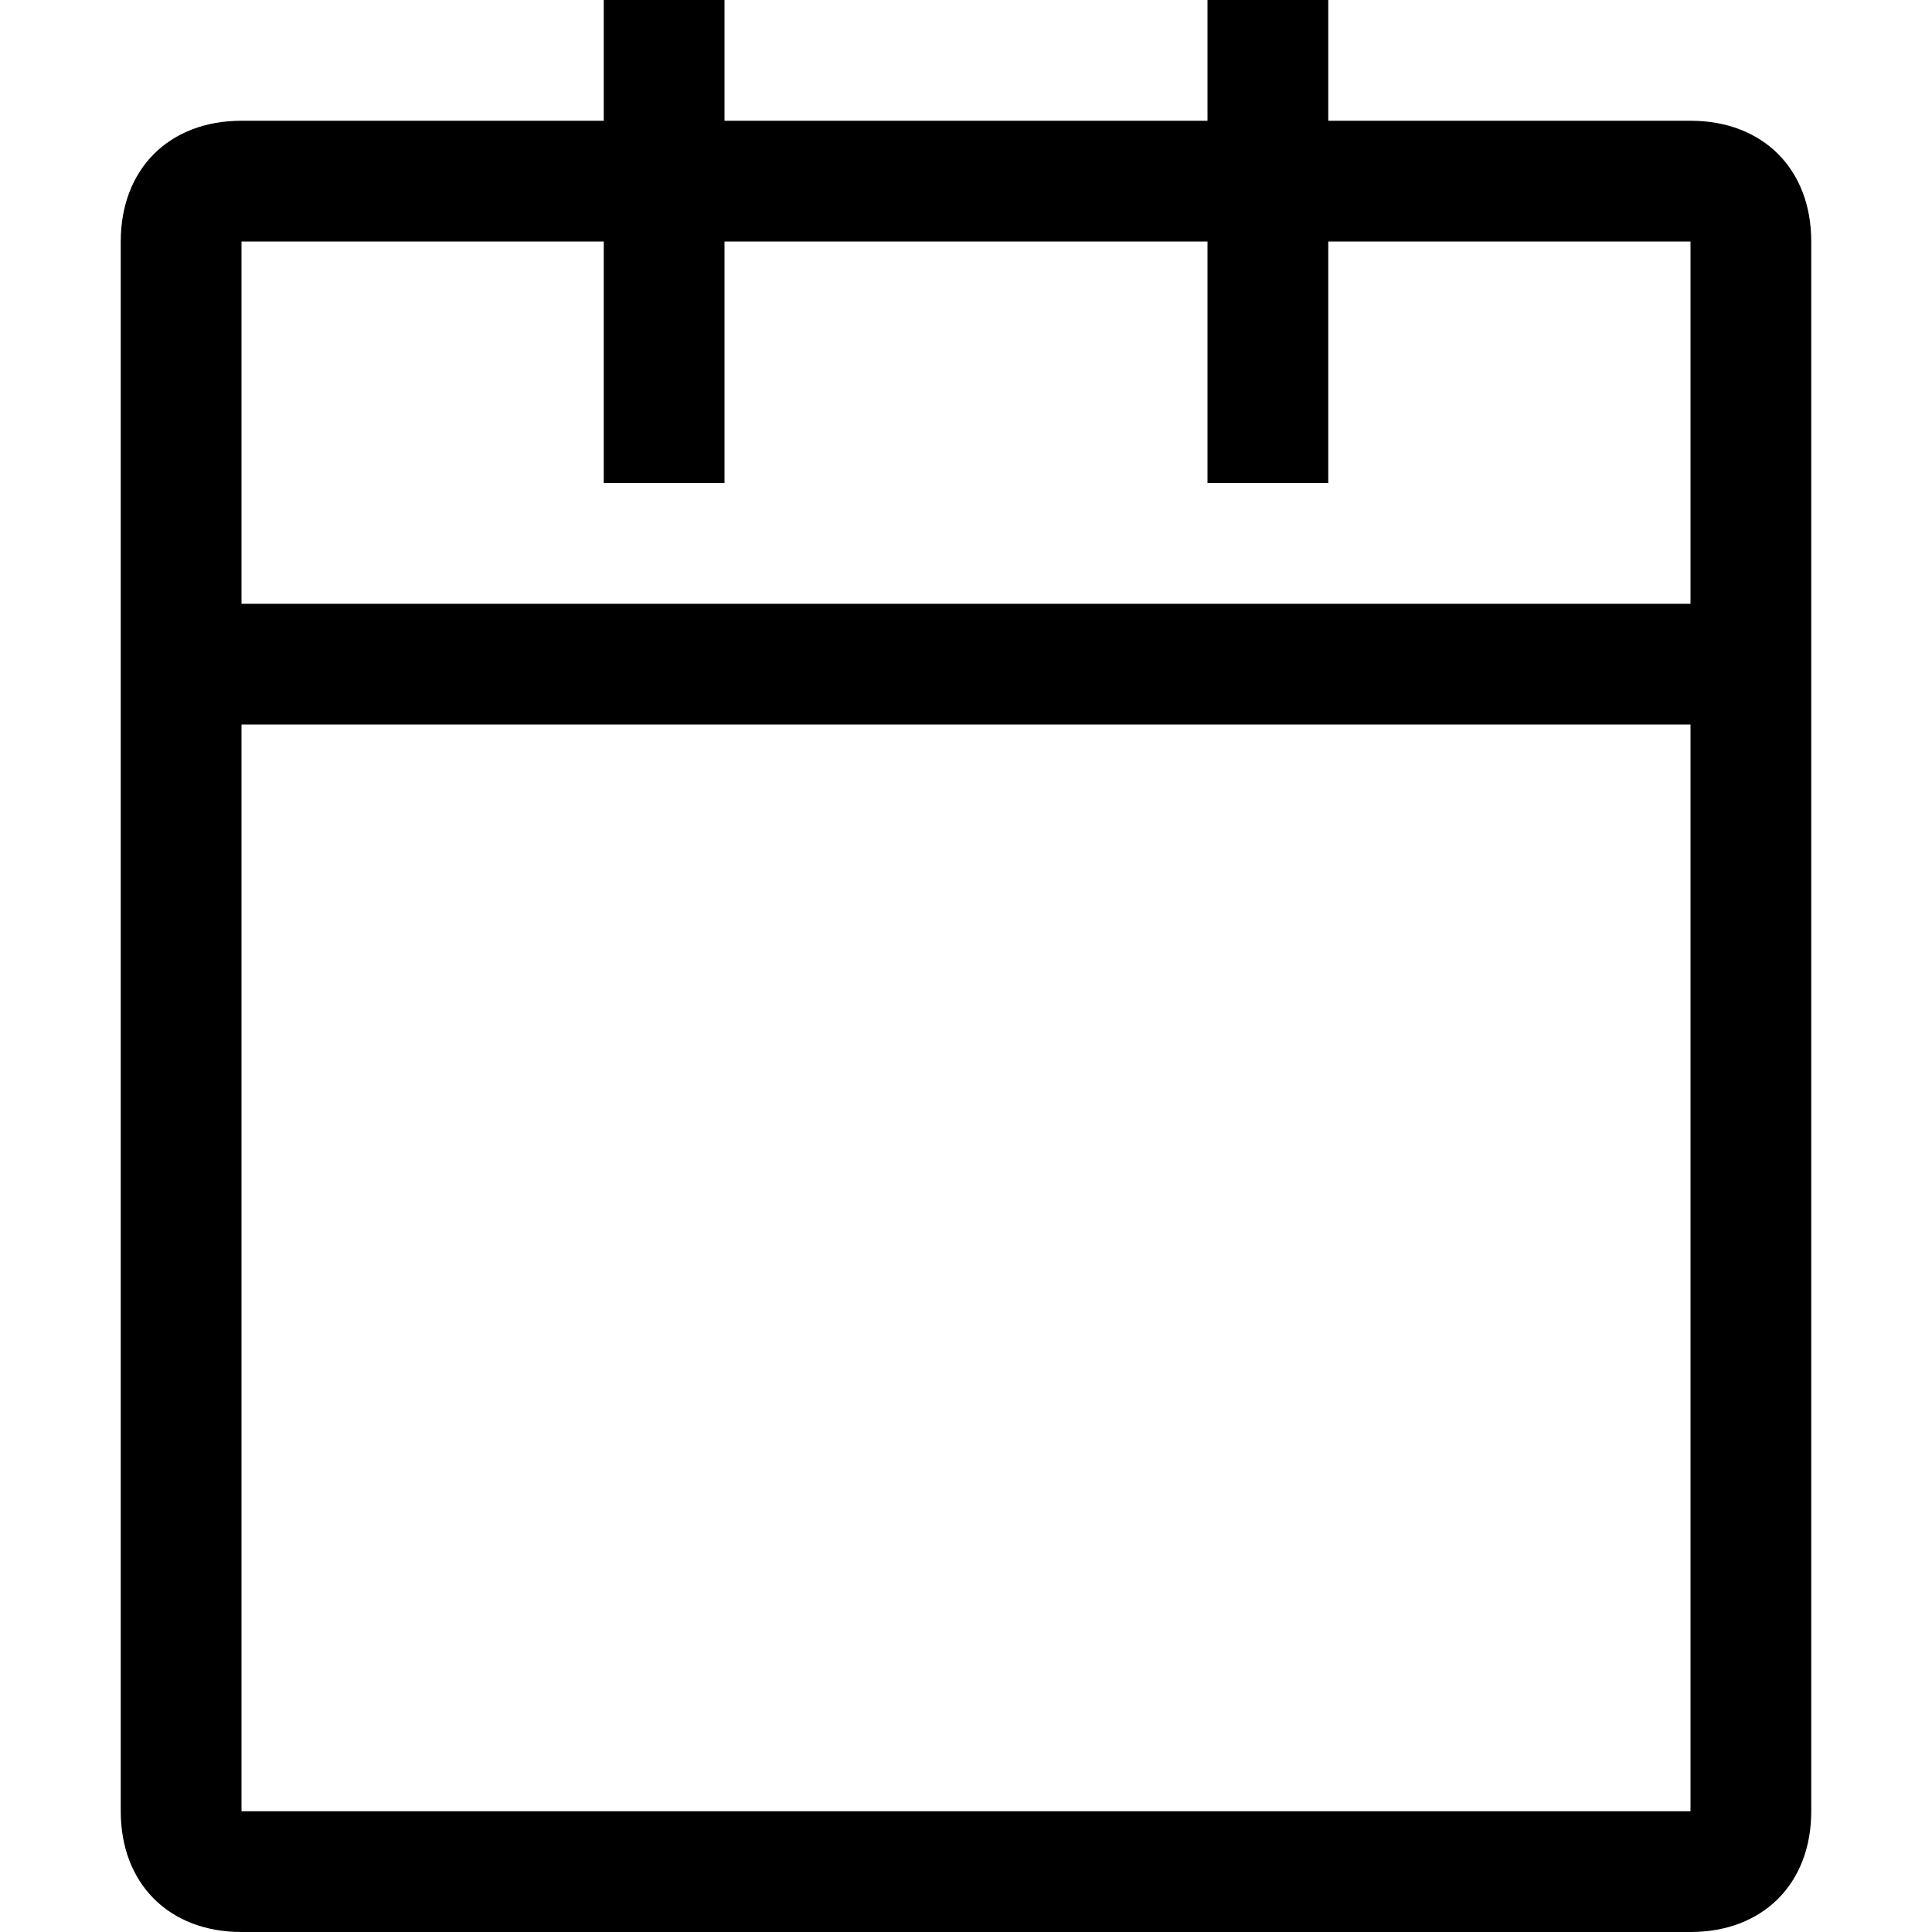 <svg xmlns="http://www.w3.org/2000/svg" viewBox="0 0 16 16"><path d="M14 1h-3V0h-1v1H6V0H5v1H2c-.6 0-1 .4-1 1v13c0 .6.4 1 1 1h12c.6 0 1-.4 1-1V2c0-.6-.4-1-1-1zm0 14H2V6h12v9zM2 5V2h3v2h1V2h4v2h1V2h3v3H2z"/></svg>
